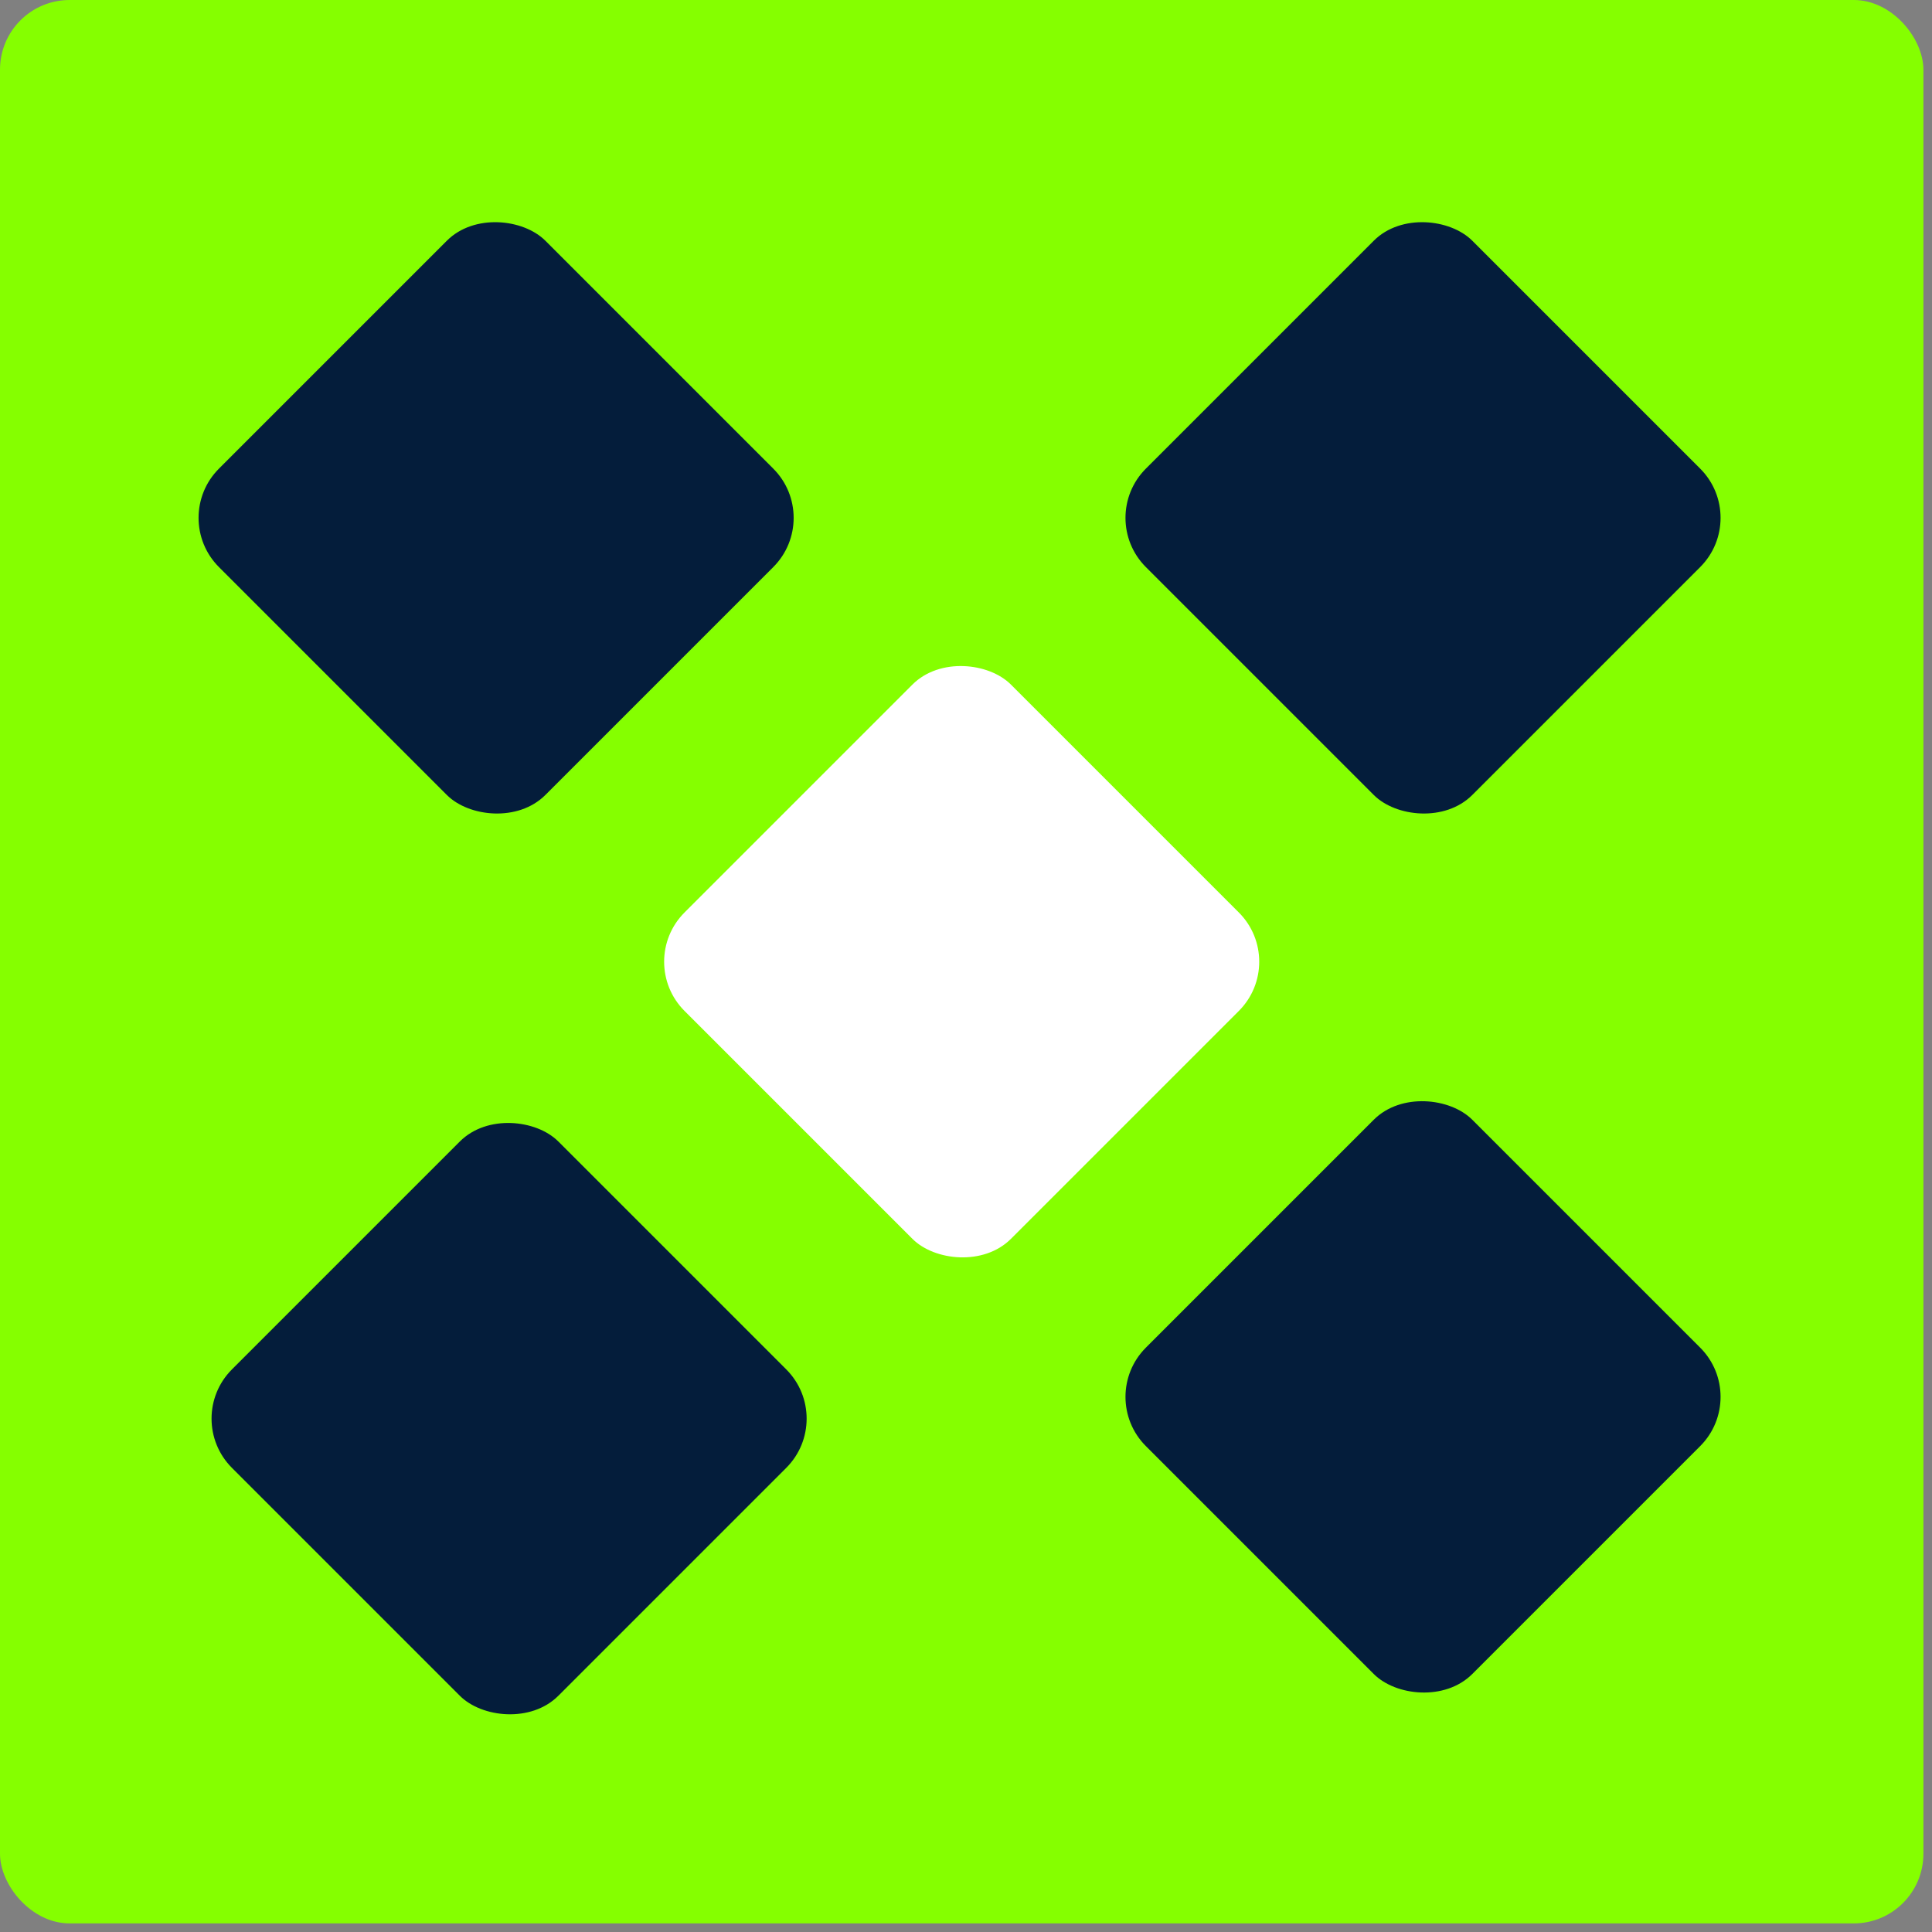 <svg width="100" height="100" viewBox="0 0 100 100" fill="none" xmlns="http://www.w3.org/2000/svg">
<rect x="0" y="0" width="100" height="100" fill="#808080" stroke="none"/>
<rect width="99.555" height="99.555" rx="3.604" fill="#85FF00"/>
<rect x="32.883" y="49.778" width="23.891" height="23.891" rx="3.604" transform="rotate(-45 32.883 49.778)" fill="white"/>
<rect x="56.762" y="26.804" width="23.891" height="23.891" rx="3.604" transform="rotate(-45 56.762 26.804)" fill="#041D3B"/>
<rect x="9.457" y="73.428" width="23.891" height="23.891" rx="3.604" transform="rotate(-45 9.457 73.428)" fill="#041D3B"/>
<rect x="8.785" y="26.804" width="23.891" height="23.891" rx="3.604" transform="rotate(-45 8.785 26.804)" fill="#041D3B"/>
<rect x="56.762" y="72.302" width="23.891" height="23.891" rx="3.604" transform="rotate(-45 56.762 72.302)" fill="#041D3B"/>
</svg>
